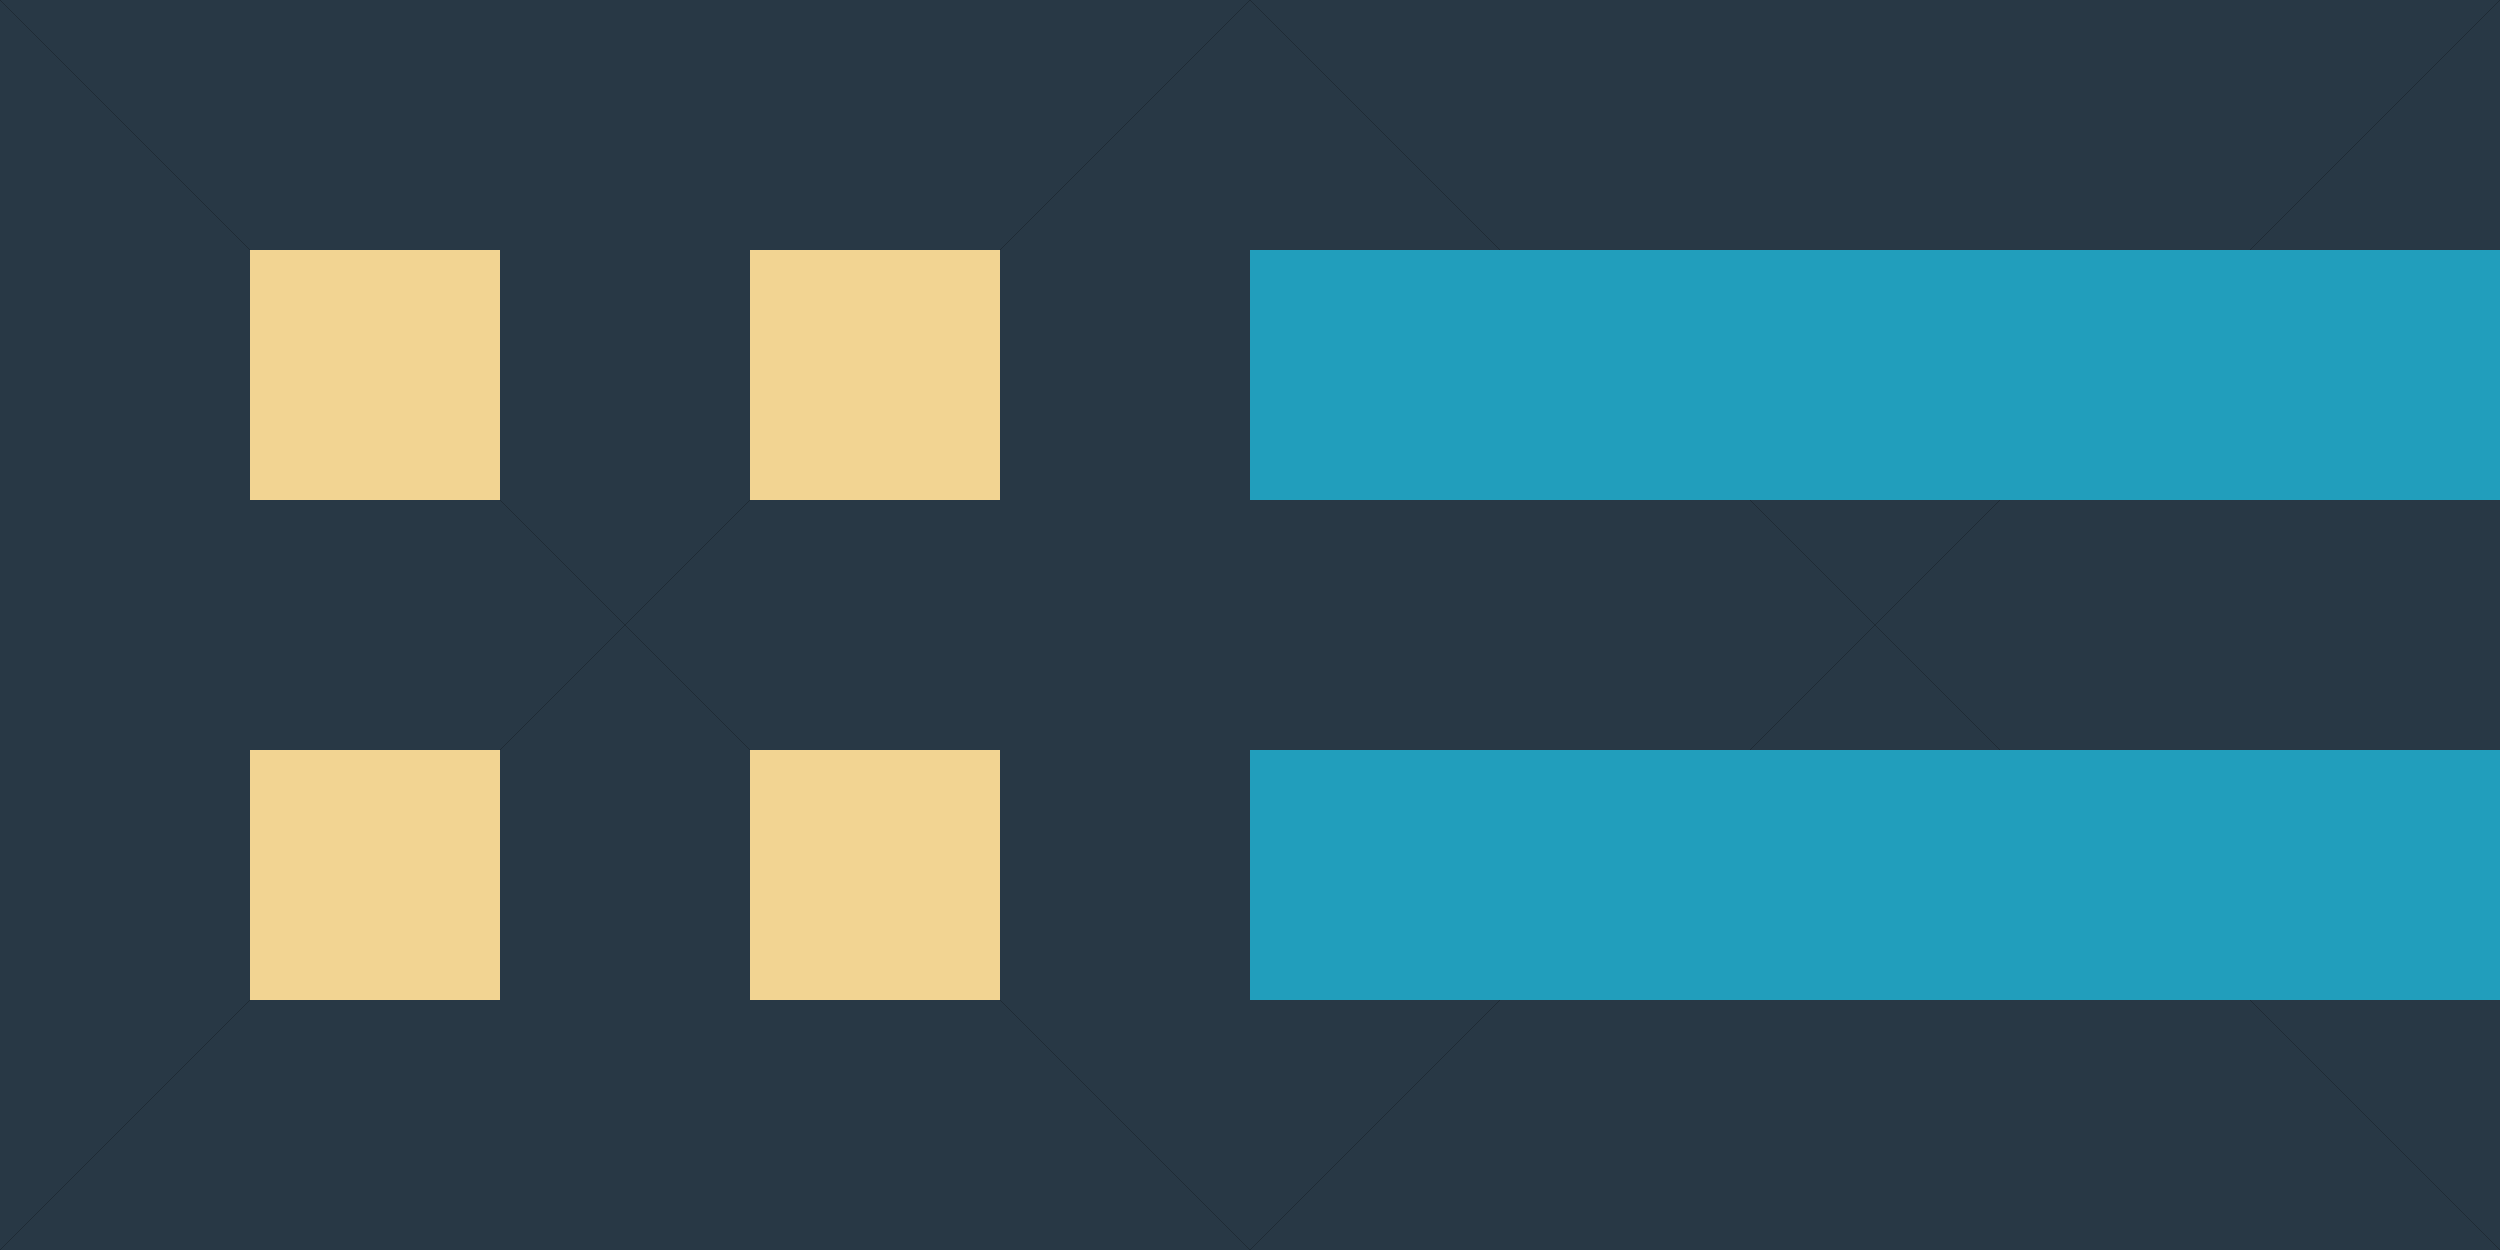 <svg width="160" height="80" viewBox="0 0 160 80" fill="none" xmlns="http://www.w3.org/2000/svg">
<g clip-path="url(#clip0_445_1275)">
<rect width="80" height="80" fill="#040404"/>
<path d="M40 40L80 0V80L40 40Z" fill="#283845"/>
<path d="M40 40L80 80L-9.37785e-06 80L40 40Z" fill="#283845"/>
<path d="M40 40L0 0V80L40 40Z" fill="#283845"/>
<path d="M40 40L80 0L-5.88094e-06 -3.49691e-06L40 40Z" fill="#283845"/>
<rect x="16" y="16" width="16" height="16" fill="#F2D492"/>
<rect x="16" y="48" width="16" height="16" fill="#F2D492"/>
<rect x="48" y="16" width="16" height="16" fill="#F2D492"/>
<rect x="48" y="48" width="16" height="16" fill="#F2D492"/>
</g>
<g clip-path="url(#clip1_445_1275)">
<rect width="80" height="80" transform="translate(80)" fill="#040404"/>
<path d="M120 40L160 0V80L120 40Z" fill="#283845"/>
<path d="M120 40L160 80L80 80L120 40Z" fill="#283845"/>
<path d="M120 40L80 0V80L120 40Z" fill="#283845"/>
<path d="M120 40L160 0L80 -3.49691e-06L120 40Z" fill="#283845"/>
<rect x="80" y="16" width="80" height="16" fill="#219EBC"/>
<rect x="80" y="48" width="80" height="16" fill="#219EBC"/>
</g>
<defs>
<clipPath id="clip0_445_1275">
<rect width="80" height="80" fill="white"/>
</clipPath>
<clipPath id="clip1_445_1275">
<rect width="80" height="80" fill="white" transform="translate(80)"/>
</clipPath>
</defs>
</svg>
